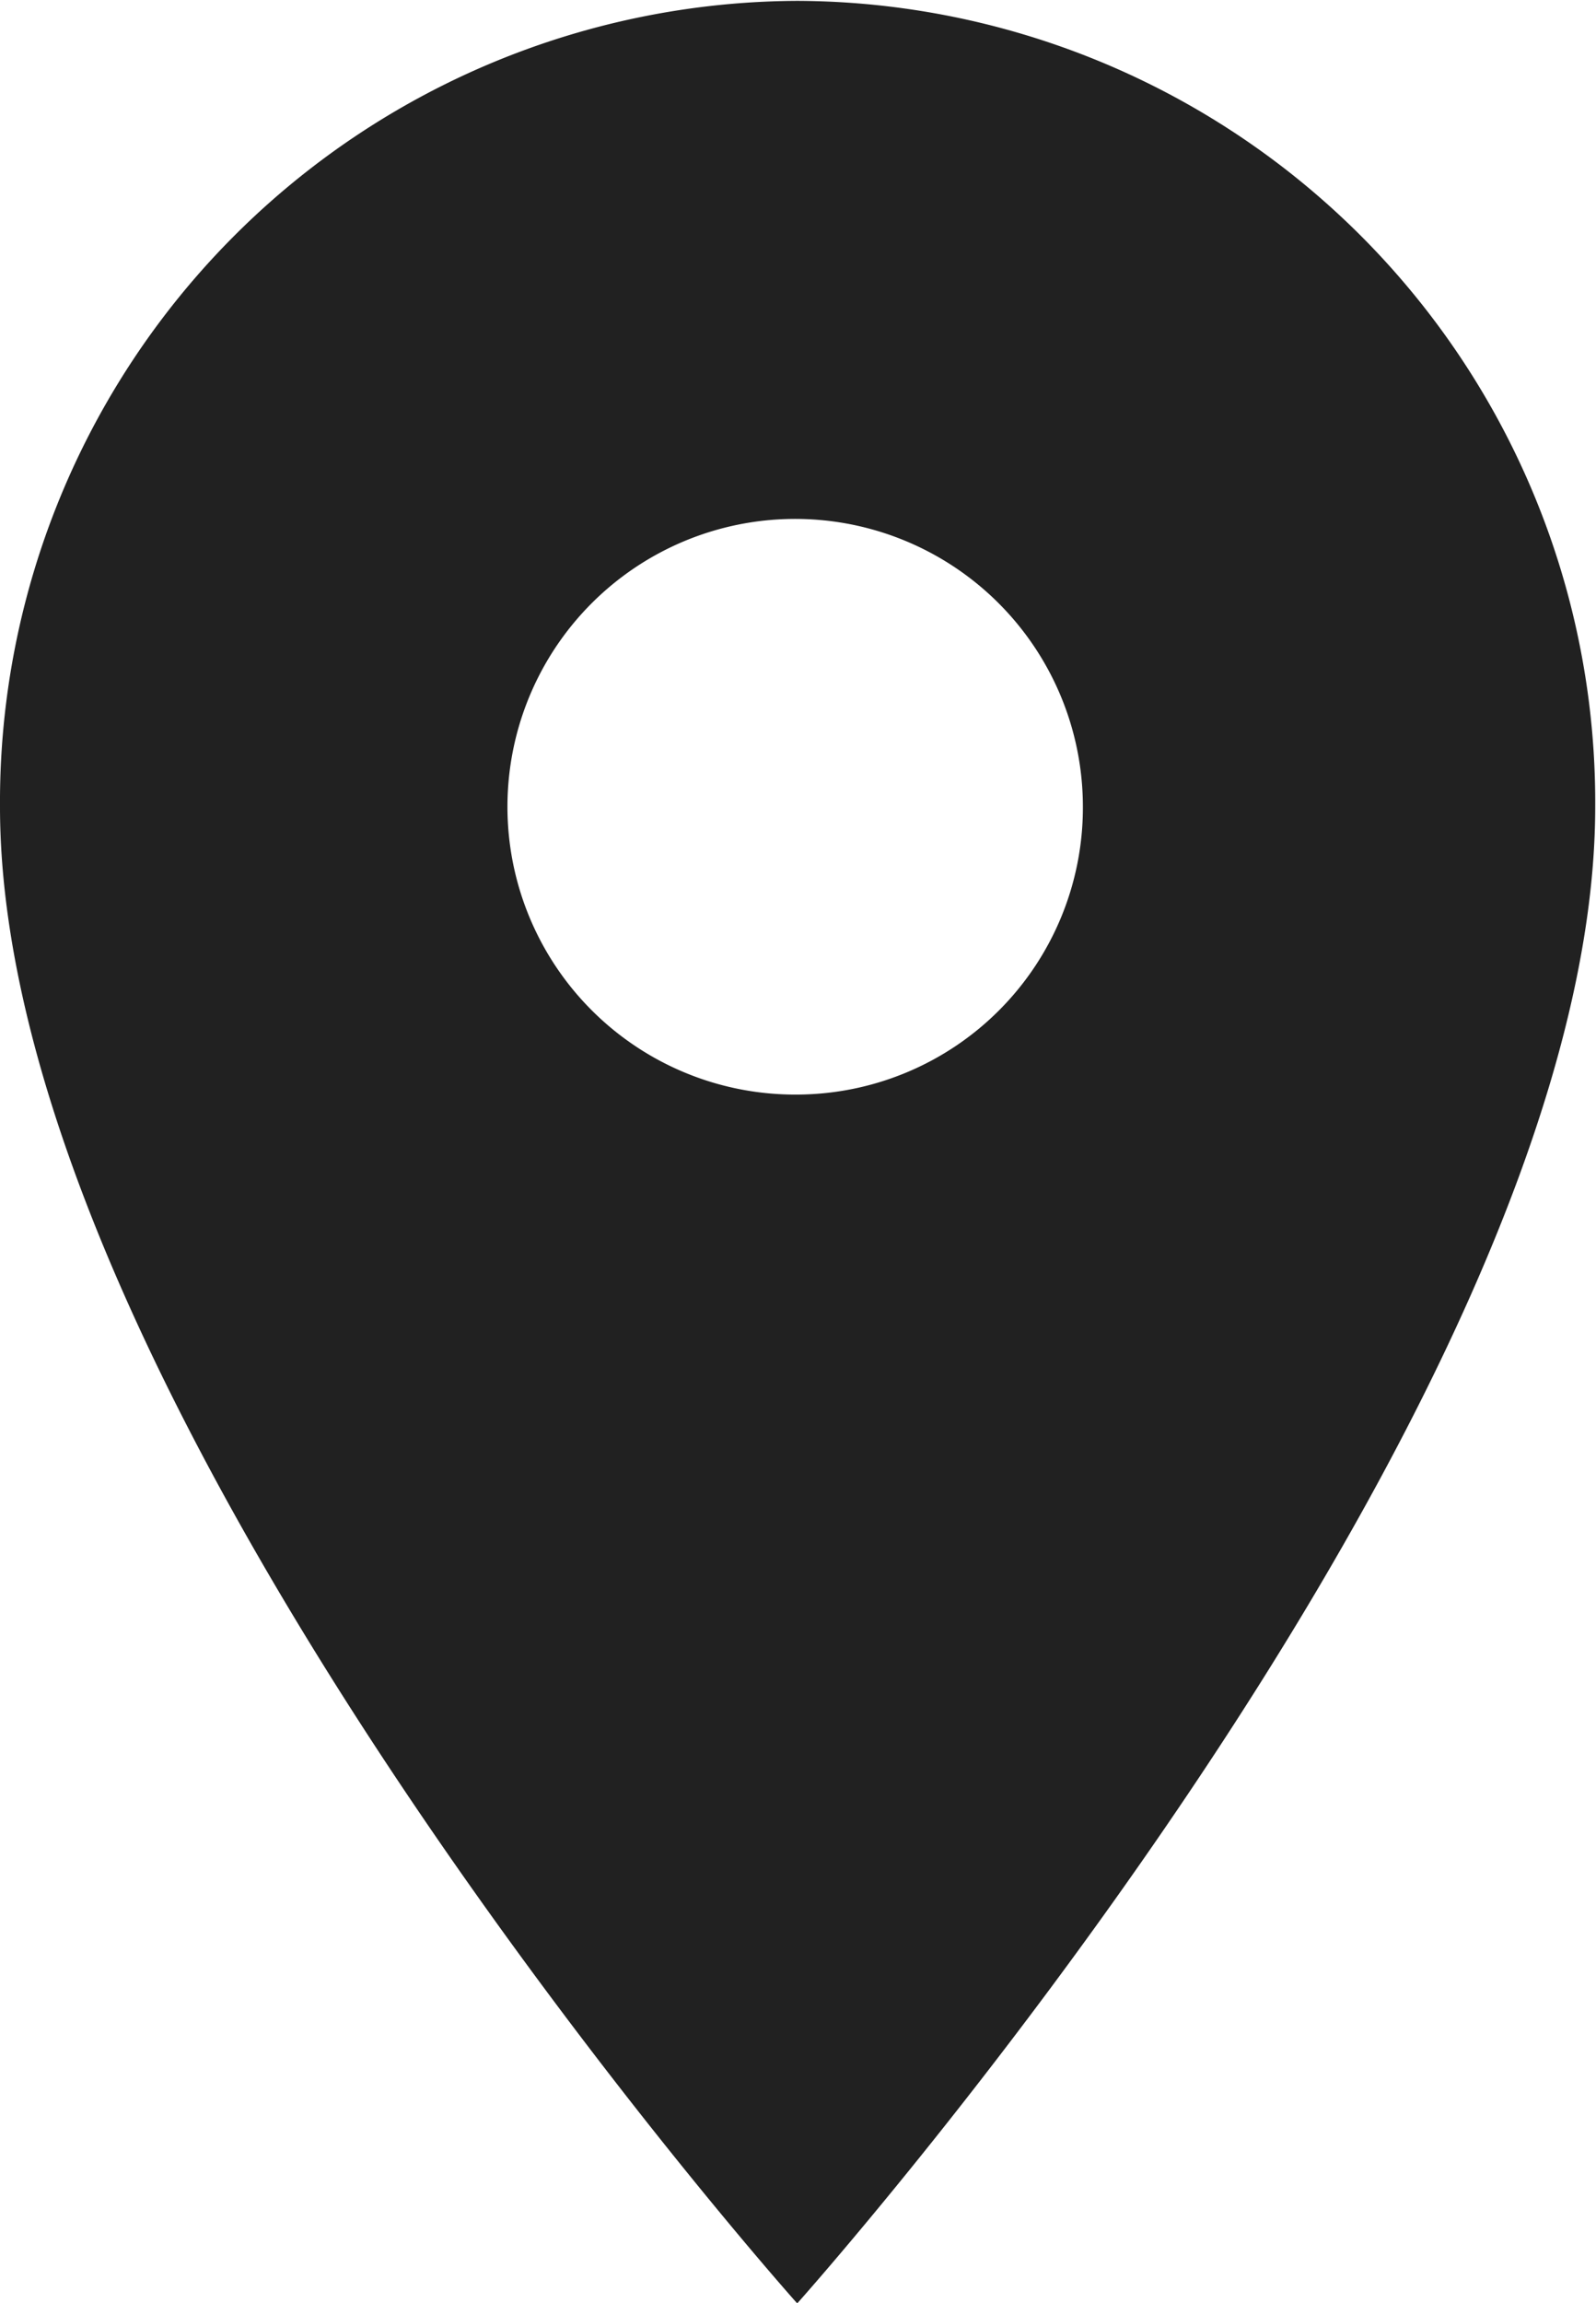 <svg xmlns="http://www.w3.org/2000/svg" width="20.28" height="29.25" viewBox="0 0 20.28 29.25">
  <defs>
    <style>
      .cls-1 {
        fill: #212121;
        fill-rule: evenodd;
      }
    </style>
  </defs>
  <path class="cls-1" d="M5567.6,680.386a10.176,10.176,0,0,0-10.13,10.236c0,7.677,10.13,19.01,10.13,19.01s10.14-11.333,10.14-19.01A10.178,10.178,0,0,0,5567.6,680.386Zm0,13.892a3.656,3.656,0,1,1,3.63-3.656A3.645,3.645,0,0,1,5567.6,694.278Z" transform="translate(-5557.47 -680.375)"/>
</svg>
